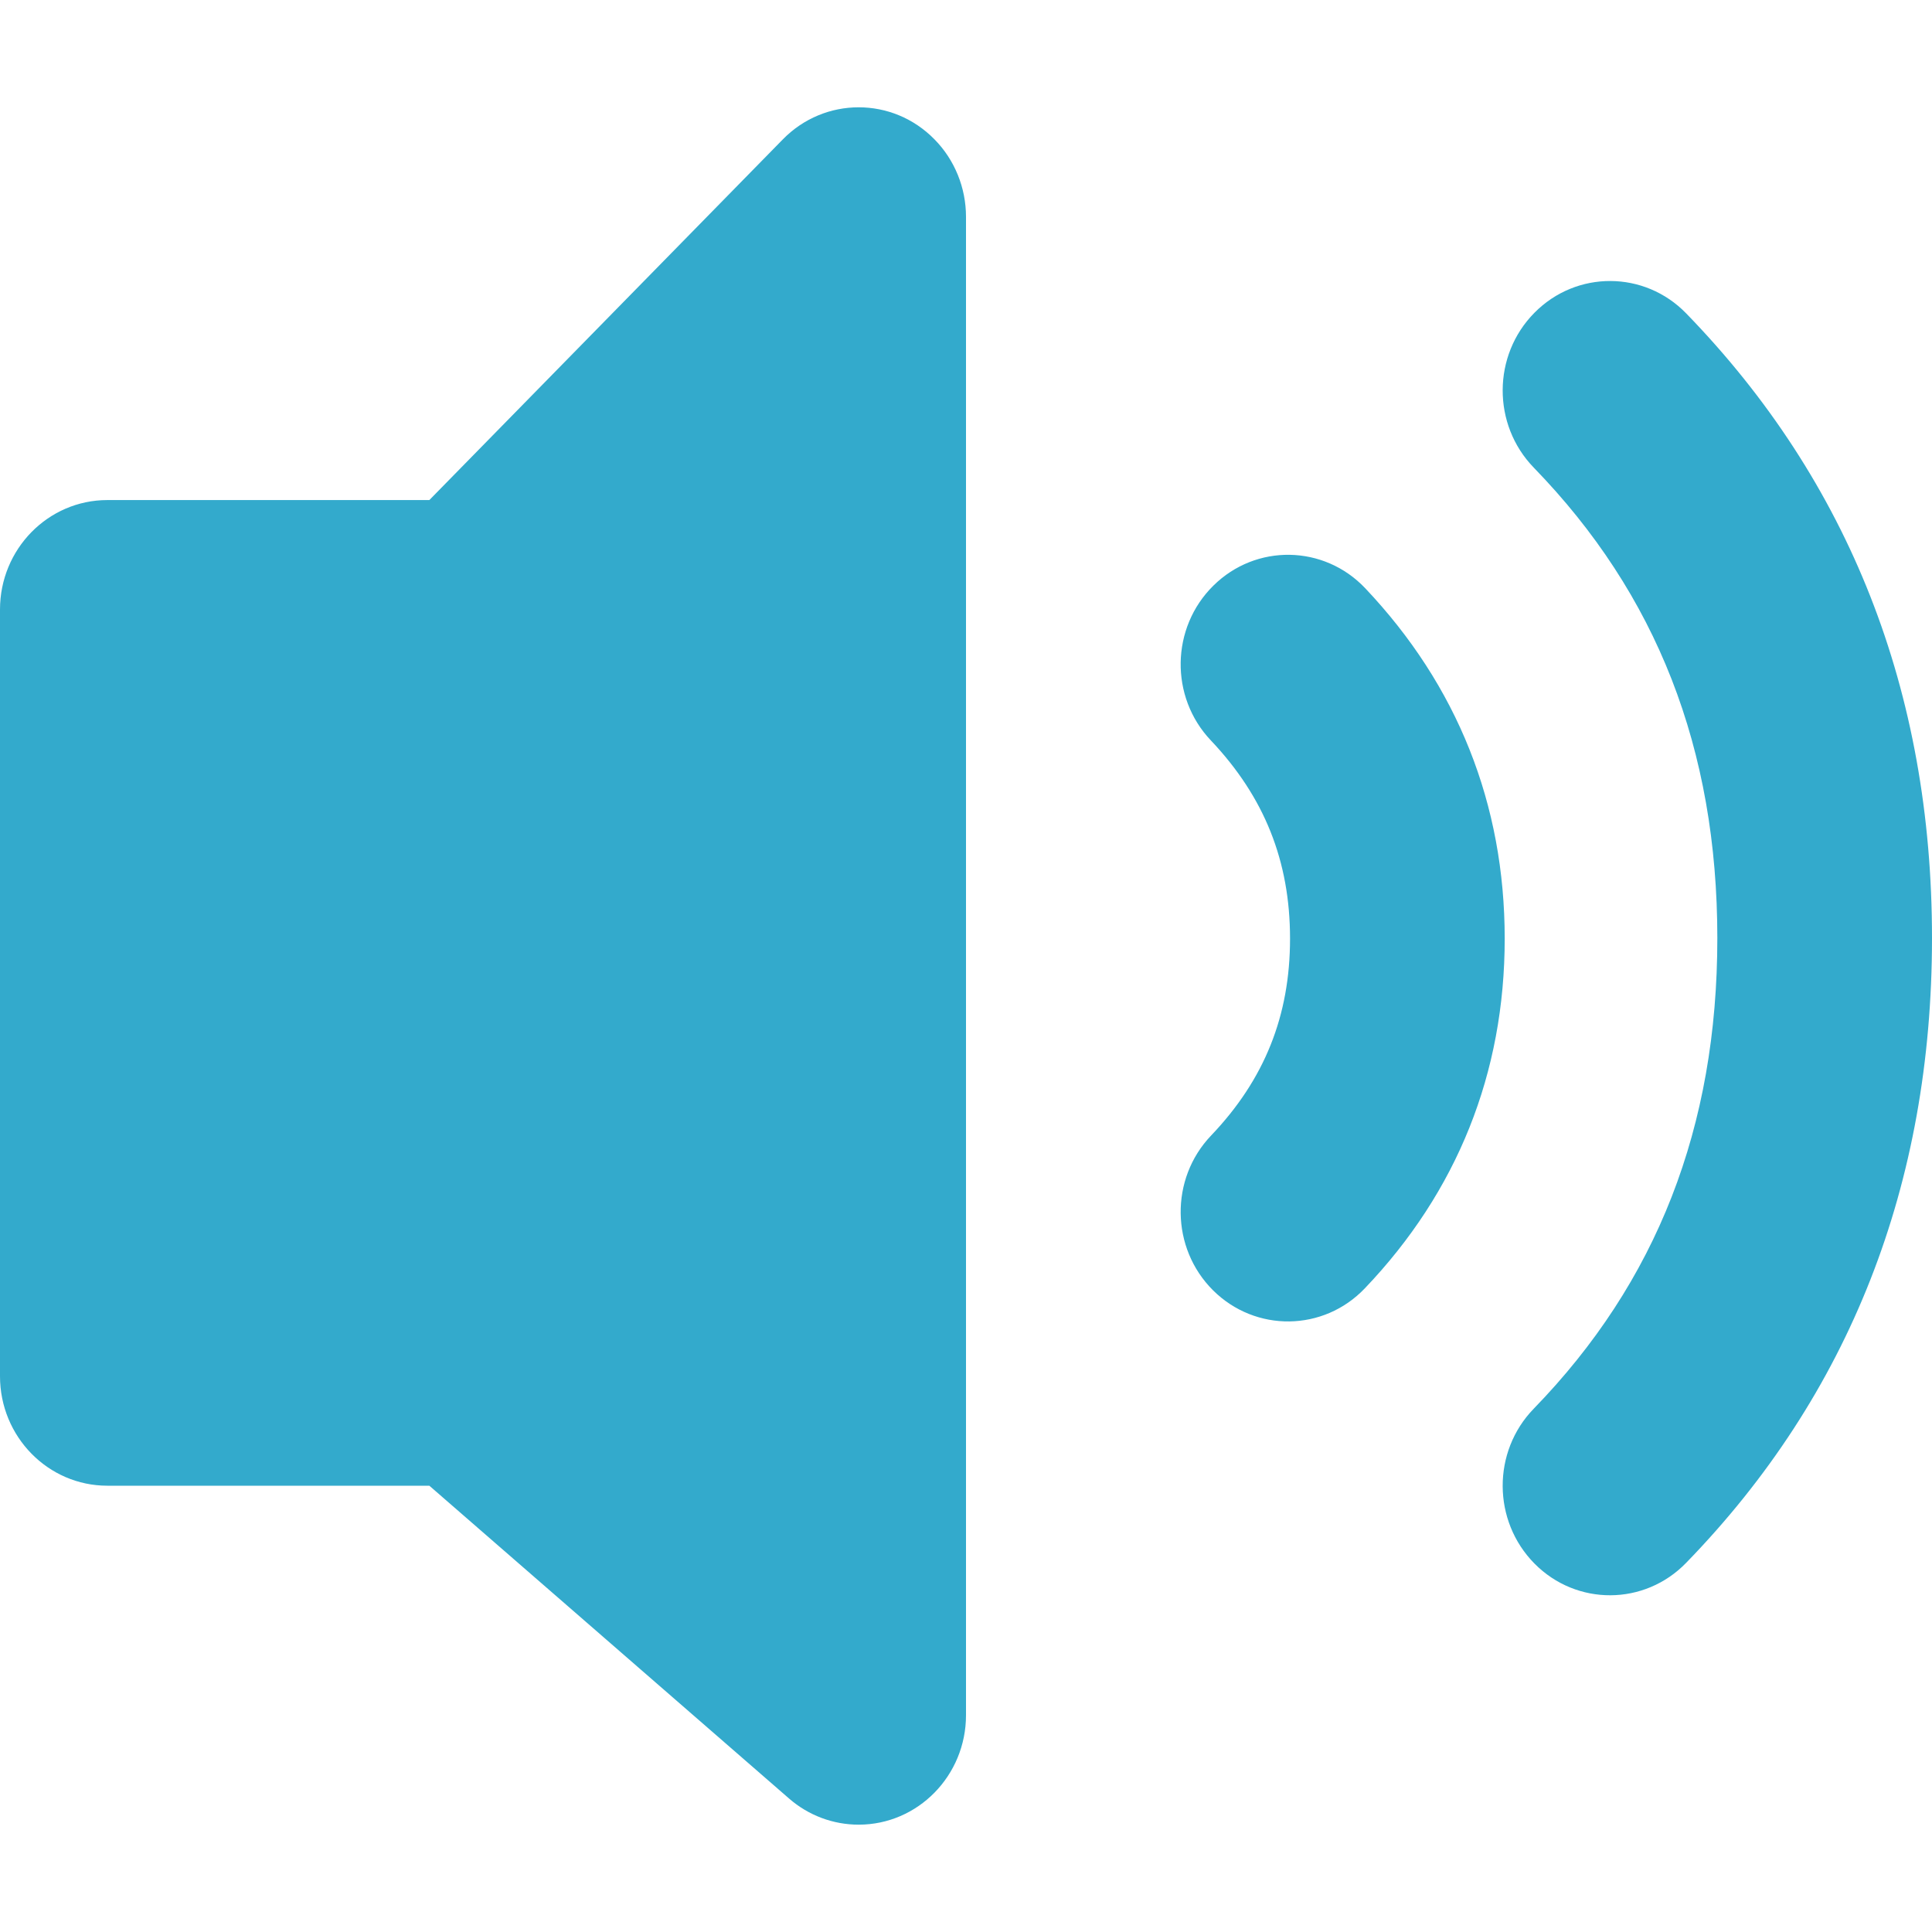 <svg xmlns="http://www.w3.org/2000/svg" width="18" height="18" viewBox="0 0 18 18">
  <g id="icons/inverted/sound" fill="none" fill-rule="evenodd" stroke="none" stroke-width="1">
    <path id="sound" fill="#3AC" d="M1,4.659 L4,4.659 L7.293,1.299 C7.683,0.9 8.317,0.9 8.707,1.299 C8.895,1.49 9,1.75 9,2.02 L9,15.98 C9,16.543 8.552,17 8,17 C7.762,17 7.532,16.914 7.351,16.756 L4,13.842 L1,13.842 C0.448,13.842 2.13162821e-14,13.385 2.13162821e-14,12.822 L-7.10542736e-15,5.679 C-7.10542736e-15,5.116 0.448,4.659 1,4.659 Z M14.29,4.357 C13.901,3.956 13.904,3.31 14.296,2.914 C14.688,2.517 15.322,2.52 15.71,2.92 C17.232,4.487 18,6.446 18,8.74 C18,11.034 17.232,12.994 15.71,14.56 C15.322,14.961 14.688,14.964 14.296,14.567 C13.904,14.17 13.901,13.524 14.29,13.124 C15.435,11.945 16,10.503 16,8.74 C16,6.977 15.435,5.536 14.29,4.357 Z M12.716,12.003 C12.331,12.407 11.698,12.415 11.302,12.022 C10.907,11.629 10.898,10.983 11.284,10.579 C11.781,10.058 12.019,9.464 12.019,8.745 C12.019,8.024 11.781,7.426 11.281,6.898 C10.897,6.493 10.908,5.847 11.305,5.456 C11.702,5.064 12.335,5.075 12.719,5.48 C13.578,6.387 14.019,7.493 14.019,8.745 C14.019,9.997 13.577,11.101 12.716,12.003 Z"/>
  </g>
</svg>
